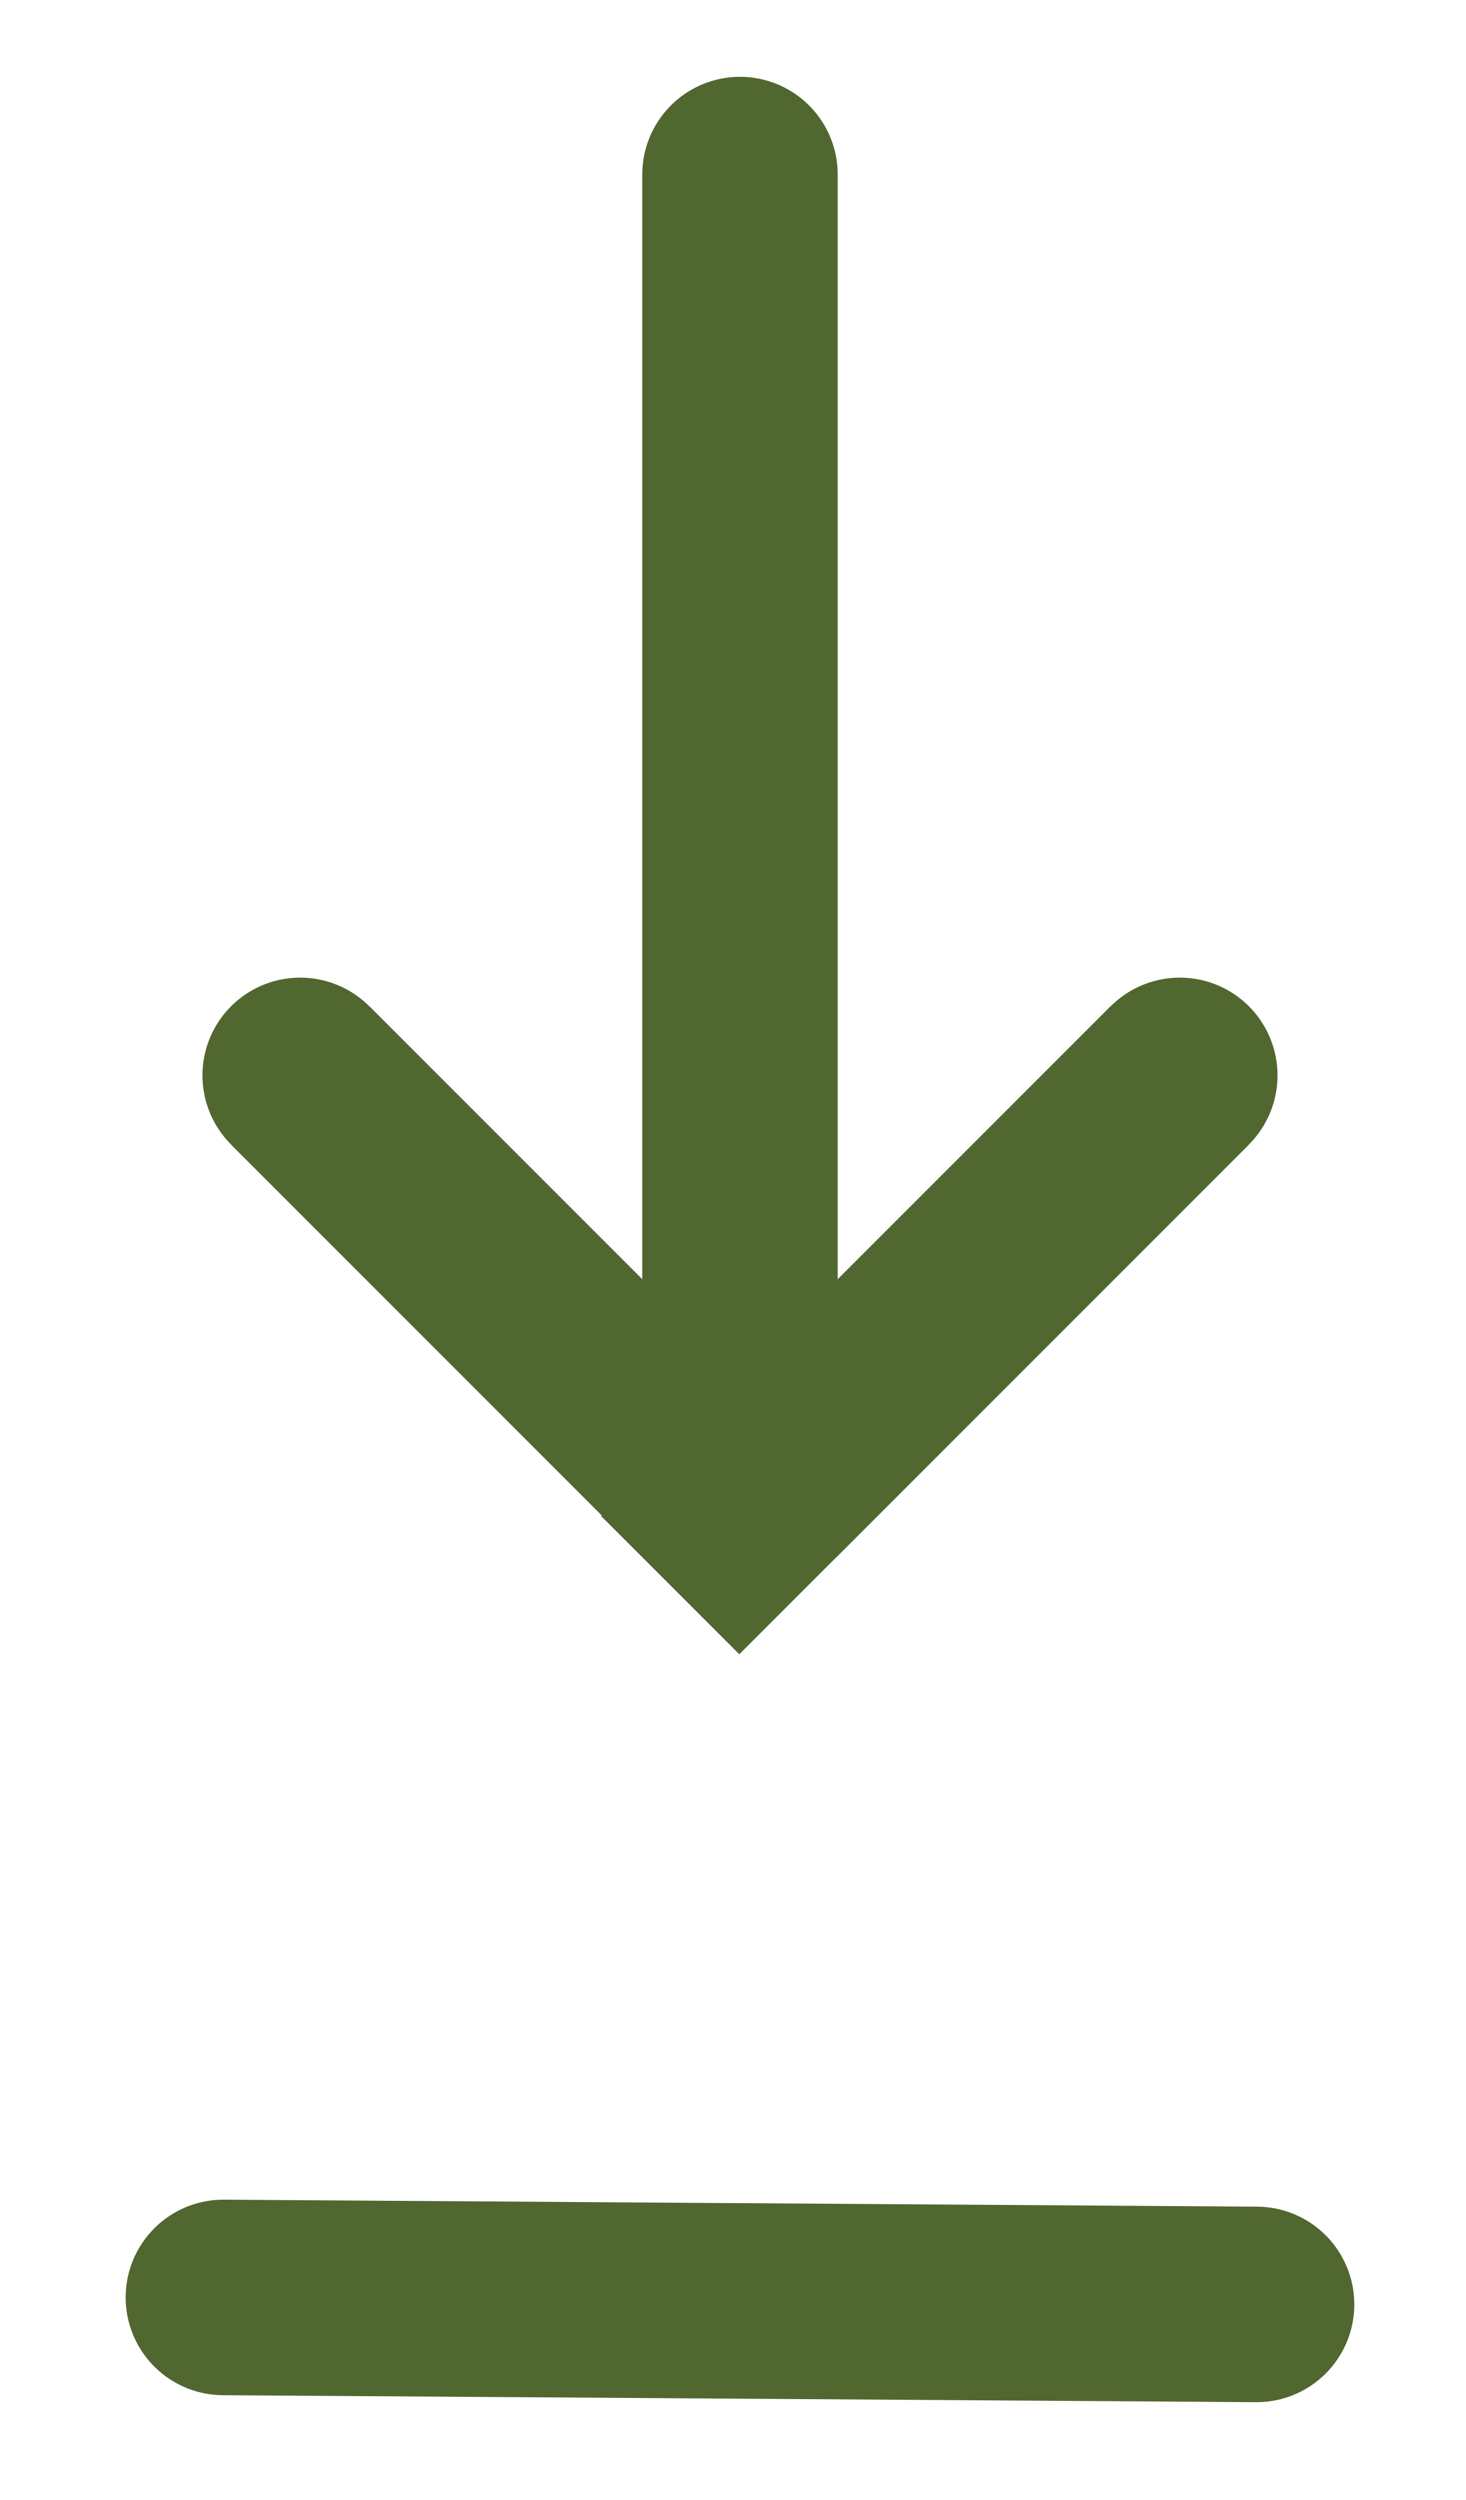 <?xml version="1.0" encoding="utf-8"?>
<!-- Generator: Adobe Illustrator 19.1.0, SVG Export Plug-In . SVG Version: 6.00 Build 0)  -->
<svg version="1.1" id="Layer_1" xmlns="http://www.w3.org/2000/svg" xmlns:xlink="http://www.w3.org/1999/xlink" x="0px" y="0px"
	 width="21px" height="35.8px" viewBox="0 0 21 35.8" style="enable-background:new 0 0 21 35.8;" xml:space="preserve">
<style type="text/css">
	.st0{clip-path:url(#SVGID_2_);}
	.st1{opacity:0.5;clip-path:url(#SVGID_4_);fill:none;stroke:#96BD3D;stroke-width:6;stroke-miterlimit:10;}
	.st2{opacity:0.75;clip-path:url(#SVGID_6_);enable-background:new    ;}
	.st3{clip-path:url(#SVGID_8_);}
	.st4{clip-path:url(#SVGID_10_);fill:none;stroke:#96BD3D;stroke-width:3;stroke-linejoin:bevel;stroke-miterlimit:10;}
	
		.st5{clip-path:url(#SVGID_10_);fill:none;stroke:#96BD3D;stroke-width:3;stroke-linecap:round;stroke-linejoin:bevel;stroke-miterlimit:10;}
	.st6{clip-path:url(#SVGID_10_);fill:none;stroke:#96BD3D;stroke-width:3;stroke-linecap:round;stroke-miterlimit:10;}
	.st7{clip-path:url(#SVGID_6_);fill:none;stroke:#96BD3D;stroke-width:2.5;stroke-linecap:round;stroke-miterlimit:10;}
	.st8{clip-path:url(#SVGID_6_);fill:none;stroke:#96BD3D;stroke-width:3;stroke-linejoin:bevel;stroke-miterlimit:10;}
	
		.st9{clip-path:url(#SVGID_6_);fill:none;stroke:#96BD3D;stroke-width:3;stroke-linecap:round;stroke-linejoin:bevel;stroke-miterlimit:10;}
	.st10{clip-path:url(#SVGID_6_);fill:none;stroke:#96BD3D;stroke-width:3;stroke-linecap:round;stroke-miterlimit:10;}
	.st11{clip-path:url(#SVGID_6_);}
	.st12{fill:#865AA5;}
	.st13{fill:none;stroke:#000000;stroke-linecap:round;stroke-miterlimit:10;}
	.st14{fill:none;stroke:#000000;stroke-linejoin:bevel;stroke-miterlimit:10;}
	.st15{fill:none;stroke:#000000;stroke-linecap:round;stroke-linejoin:bevel;stroke-miterlimit:10;}
	.st16{fill:none;stroke:#000000;stroke-width:3.5;stroke-linecap:round;stroke-miterlimit:10;}
	.st17{fill:none;stroke:#000000;stroke-width:3.5;stroke-linejoin:bevel;stroke-miterlimit:10;}
	.st18{fill:none;stroke:#000000;stroke-width:3.5;stroke-linecap:round;stroke-linejoin:bevel;stroke-miterlimit:10;}
	.st19{clip-path:url(#SVGID_12_);}
	.st20{fill:#50672F;}
	.st21{fill:#96BD3D;}
	.st22{clip-path:url(#SVGID_14_);}
	.st23{clip-path:url(#SVGID_16_);fill:none;stroke:#96BD3D;stroke-width:6;stroke-miterlimit:10;}
	
		.st24{opacity:0.75;clip-path:url(#SVGID_18_);fill:none;stroke:#96BD3D;stroke-width:3;stroke-linecap:round;stroke-miterlimit:10;}
	.st25{clip-path:url(#SVGID_20_);}
	.st26{fill:#5F6B8D;}
	
		.st27{opacity:0.75;clip-path:url(#SVGID_20_);fill:none;stroke:#96BD3D;stroke-width:3;stroke-linecap:round;stroke-miterlimit:10;}
	.st28{clip-path:url(#SVGID_22_);}
	.st29{opacity:0.5;clip-path:url(#SVGID_24_);fill:none;stroke:#96BD3D;stroke-width:6;stroke-miterlimit:10;}
	.st30{opacity:0.75;clip-path:url(#SVGID_26_);enable-background:new    ;}
	.st31{clip-path:url(#SVGID_28_);}
	.st32{clip-path:url(#SVGID_30_);fill:none;stroke:#96BD3D;stroke-width:3;stroke-linejoin:bevel;stroke-miterlimit:10;}
	
		.st33{clip-path:url(#SVGID_30_);fill:none;stroke:#96BD3D;stroke-width:3;stroke-linecap:round;stroke-linejoin:bevel;stroke-miterlimit:10;}
	.st34{clip-path:url(#SVGID_30_);fill:none;stroke:#96BD3D;stroke-width:3;stroke-linecap:round;stroke-miterlimit:10;}
	.st35{fill:none;stroke:#BED67A;stroke-width:2.8;stroke-linecap:round;stroke-miterlimit:10;}
	.st36{fill:none;stroke:#BED67A;stroke-width:2.8;stroke-linejoin:bevel;stroke-miterlimit:10;}
	.st37{fill:none;stroke:#BED67A;stroke-width:2.8;stroke-linecap:round;stroke-linejoin:bevel;stroke-miterlimit:10;}
	.st38{fill:none;stroke:#96BD3D;stroke-width:2.8;stroke-linecap:round;stroke-miterlimit:10;}
	.st39{fill:none;stroke:#96BD3D;stroke-width:2.8;stroke-linejoin:bevel;stroke-miterlimit:10;}
	.st40{fill:none;stroke:#96BD3D;stroke-width:2.8;stroke-linecap:round;stroke-linejoin:bevel;stroke-miterlimit:10;}
	.st41{fill:none;stroke:#50672F;stroke-width:3;stroke-linecap:round;stroke-miterlimit:10;}
	.st42{fill:none;stroke:#5F6B8D;stroke-width:3;stroke-linecap:round;stroke-miterlimit:10;}
	.st43{fill:none;stroke:#516730;stroke-width:2.8;stroke-linecap:round;stroke-miterlimit:10;}
	.st44{fill:none;stroke:#516730;stroke-width:2.8;stroke-linejoin:bevel;stroke-miterlimit:10;}
	.st45{fill:none;stroke:#516730;stroke-width:2.8;stroke-linecap:round;stroke-linejoin:bevel;stroke-miterlimit:10;}
	.st46{fill:none;stroke:#606B8D;stroke-width:2.8;stroke-linecap:round;stroke-miterlimit:10;}
	.st47{fill:none;stroke:#606B8D;stroke-width:2.8;stroke-linejoin:bevel;stroke-miterlimit:10;}
	.st48{fill:none;stroke:#606B8D;stroke-width:2.8;stroke-linecap:round;stroke-linejoin:bevel;stroke-miterlimit:10;}
	.st49{fill:none;stroke:#E6ECA9;stroke-width:2.8;stroke-linecap:round;stroke-miterlimit:10;}
	.st50{fill:none;stroke:#E6ECA9;stroke-width:2.8;stroke-linejoin:bevel;stroke-miterlimit:10;}
	.st51{fill:none;stroke:#E6ECA9;stroke-width:2.8;stroke-linecap:round;stroke-linejoin:bevel;stroke-miterlimit:10;}
</style>
<g>
	<line class="st43" x1="10.6" y1="2.5" x2="10.6" y2="20.7"/>
	<line class="st44" x1="11.5" y1="22.6" x2="4.3" y2="15.4"/>
	<line class="st45" x1="10.1" y1="21.2" x2="4.3" y2="15.4"/>
	<line class="st44" x1="9.6" y1="22.7" x2="16.9" y2="15.4"/>
	<line class="st45" x1="11" y1="21.3" x2="16.9" y2="15.4"/>
</g>
<line class="st43" x1="3.2" y1="32.9" x2="18" y2="33"/>
</svg>
